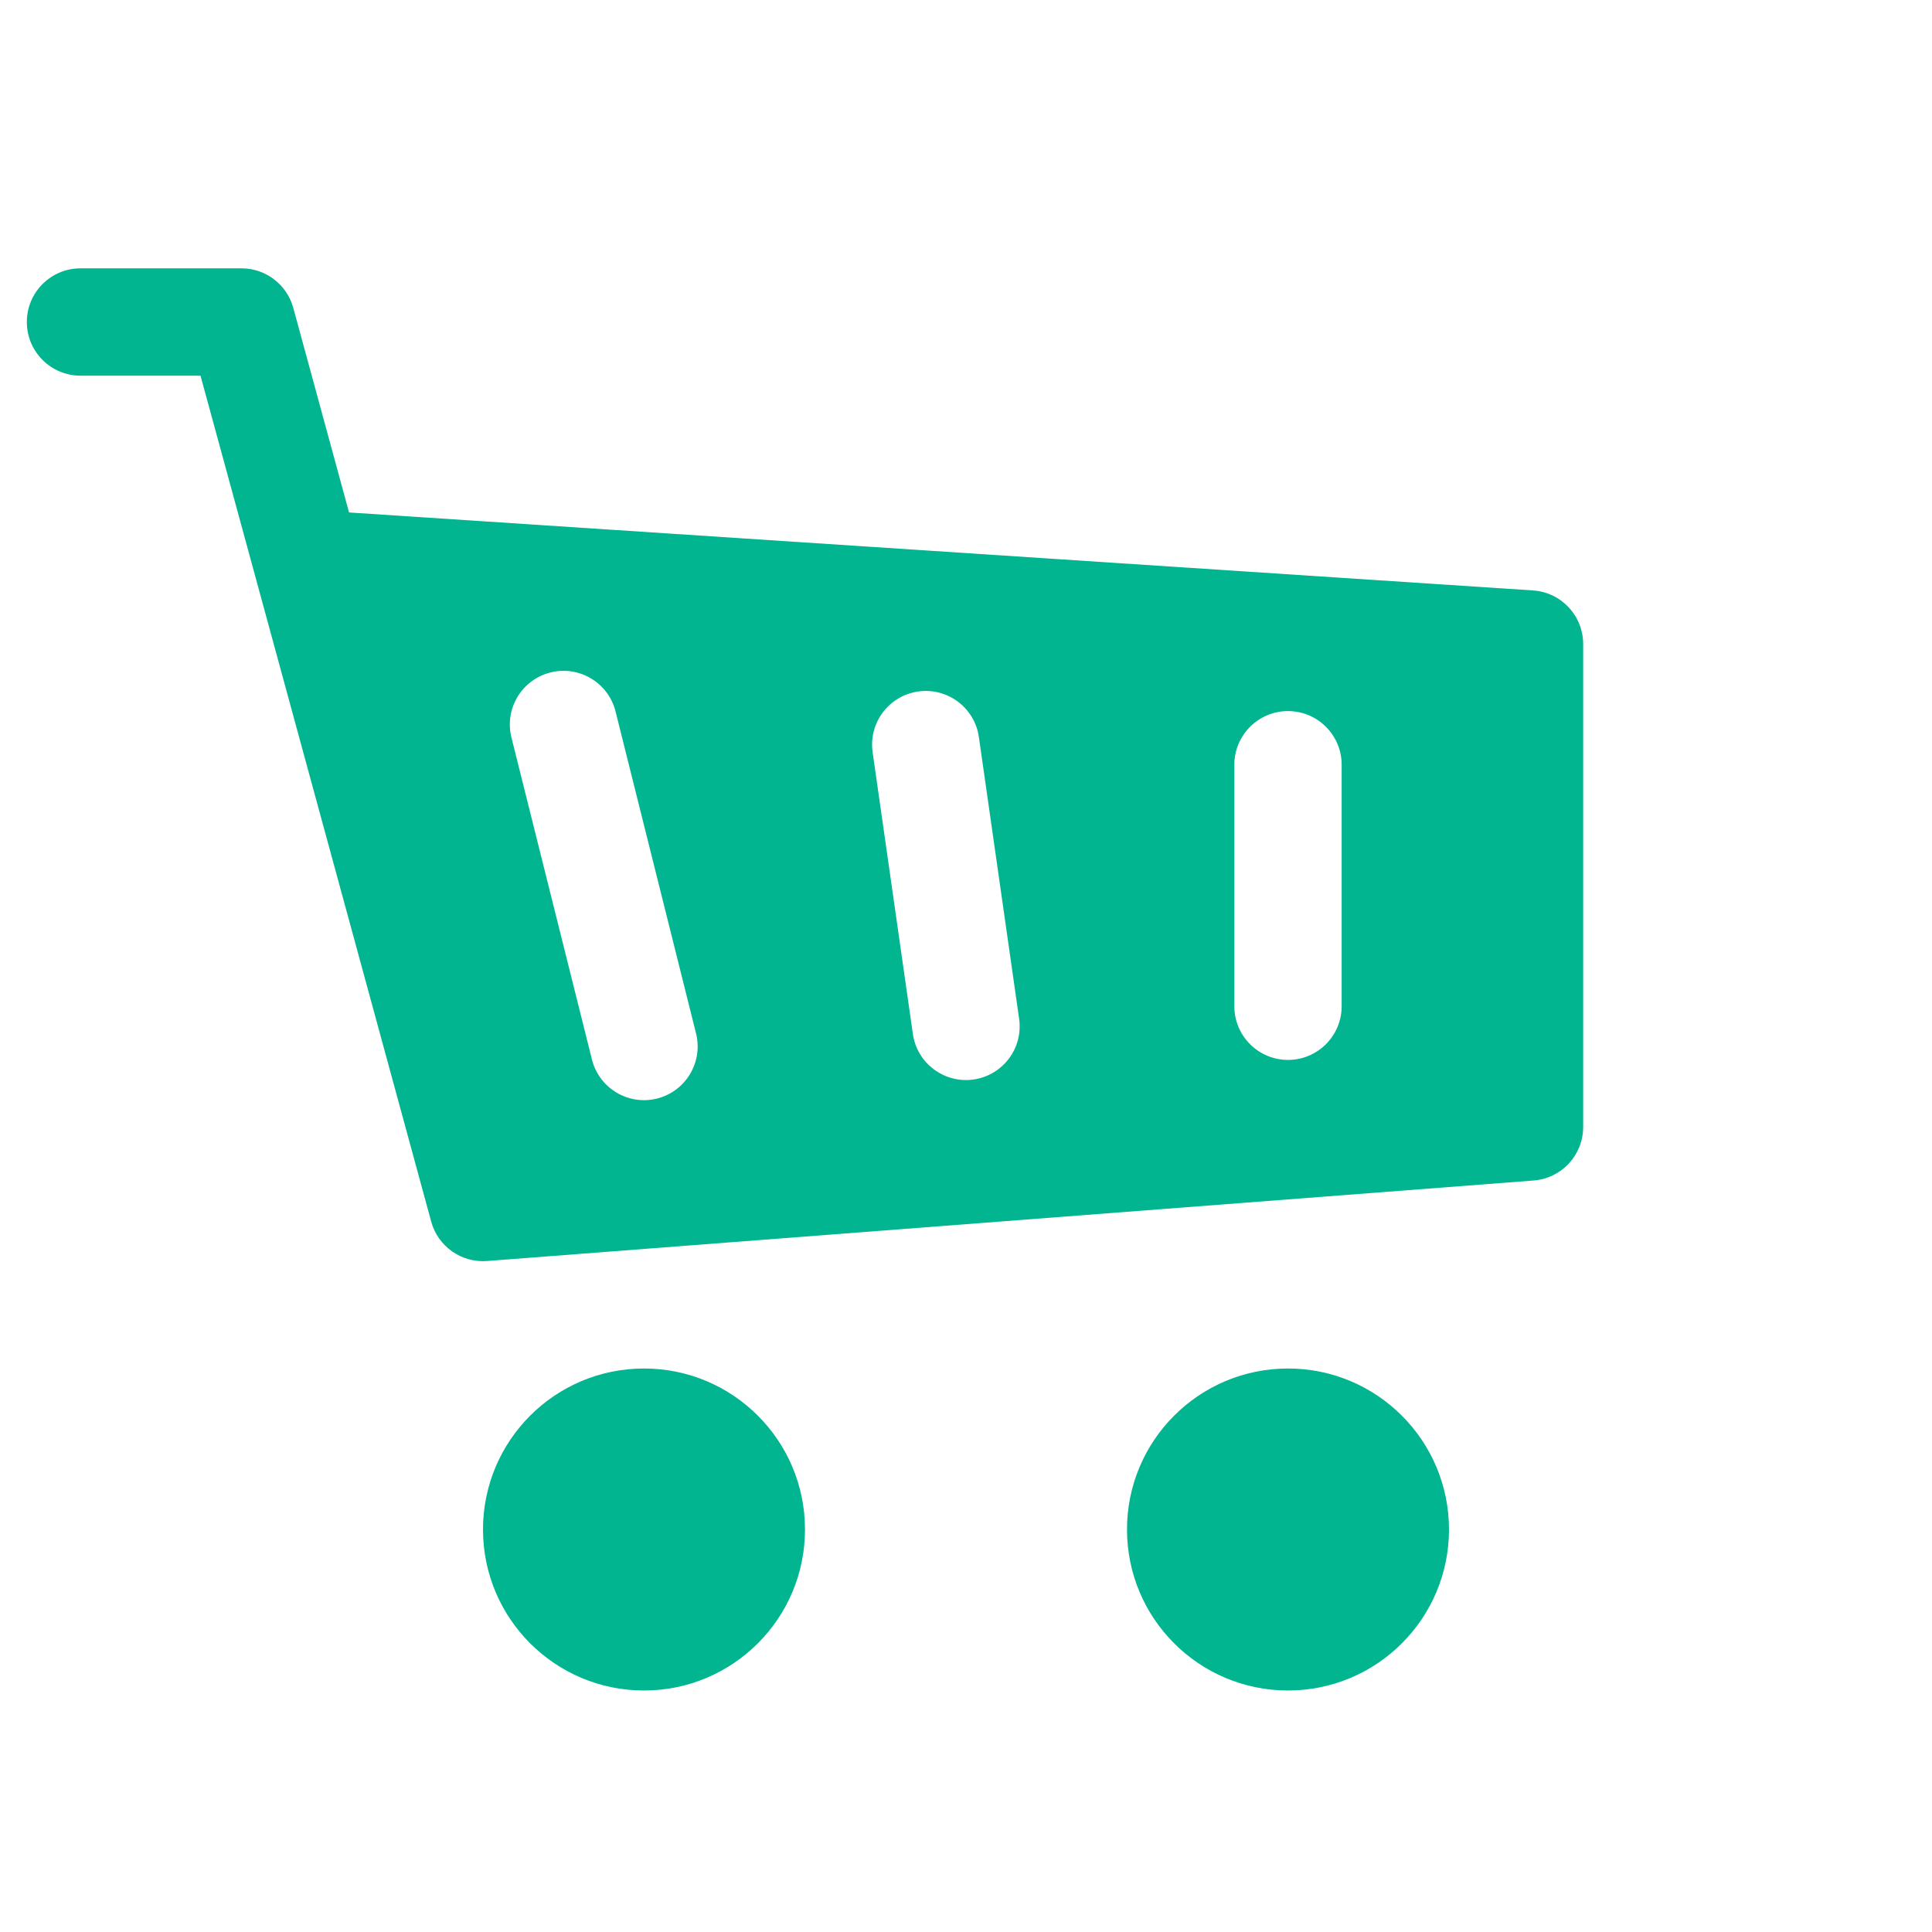 <svg width="36" height="36" viewBox="0 0 36 36" fill="none" xmlns="http://www.w3.org/2000/svg">
<path fill-rule="evenodd" clip-rule="evenodd" d="M0.5 6C0.5 5.448 0.948 5 1.5 5H4.5C4.951 5 5.346 5.302 5.465 5.737L6.504 9.549L28.566 11.002C29.091 11.037 29.5 11.473 29.5 12V21C29.5 21.523 29.098 21.957 28.577 21.997L9.077 23.497C8.598 23.534 8.161 23.226 8.035 22.763L4.763 10.763L3.736 7H1.5C0.948 7 0.5 6.552 0.5 6ZM11.47 13.257C11.336 12.722 10.793 12.396 10.258 12.53C9.722 12.664 9.396 13.207 9.53 13.742L11.03 19.742C11.164 20.278 11.707 20.604 12.242 20.47C12.778 20.336 13.104 19.793 12.97 19.257L11.47 13.257ZM17.109 12.885C17.655 12.807 18.162 13.187 18.24 13.734L18.99 18.984C19.068 19.53 18.688 20.037 18.141 20.115C17.595 20.193 17.088 19.813 17.01 19.266L16.26 14.016C16.182 13.47 16.562 12.963 17.109 12.885ZM25 14.25C25 13.698 24.552 13.25 24 13.25C23.448 13.25 23 13.698 23 14.25V18.75C23 19.302 23.448 19.75 24 19.75C24.552 19.75 25 19.302 25 18.75V14.25ZM15 28.5C15 30.157 13.657 31.5 12 31.5C10.343 31.5 9 30.157 9 28.5C9 26.843 10.343 25.5 12 25.5C13.657 25.5 15 26.843 15 28.5ZM24 31.5C25.657 31.5 27 30.157 27 28.5C27 26.843 25.657 25.5 24 25.5C22.343 25.5 21 26.843 21 28.5C21 30.157 22.343 31.5 24 31.5Z" fill="#00B58F"/>
</svg>
